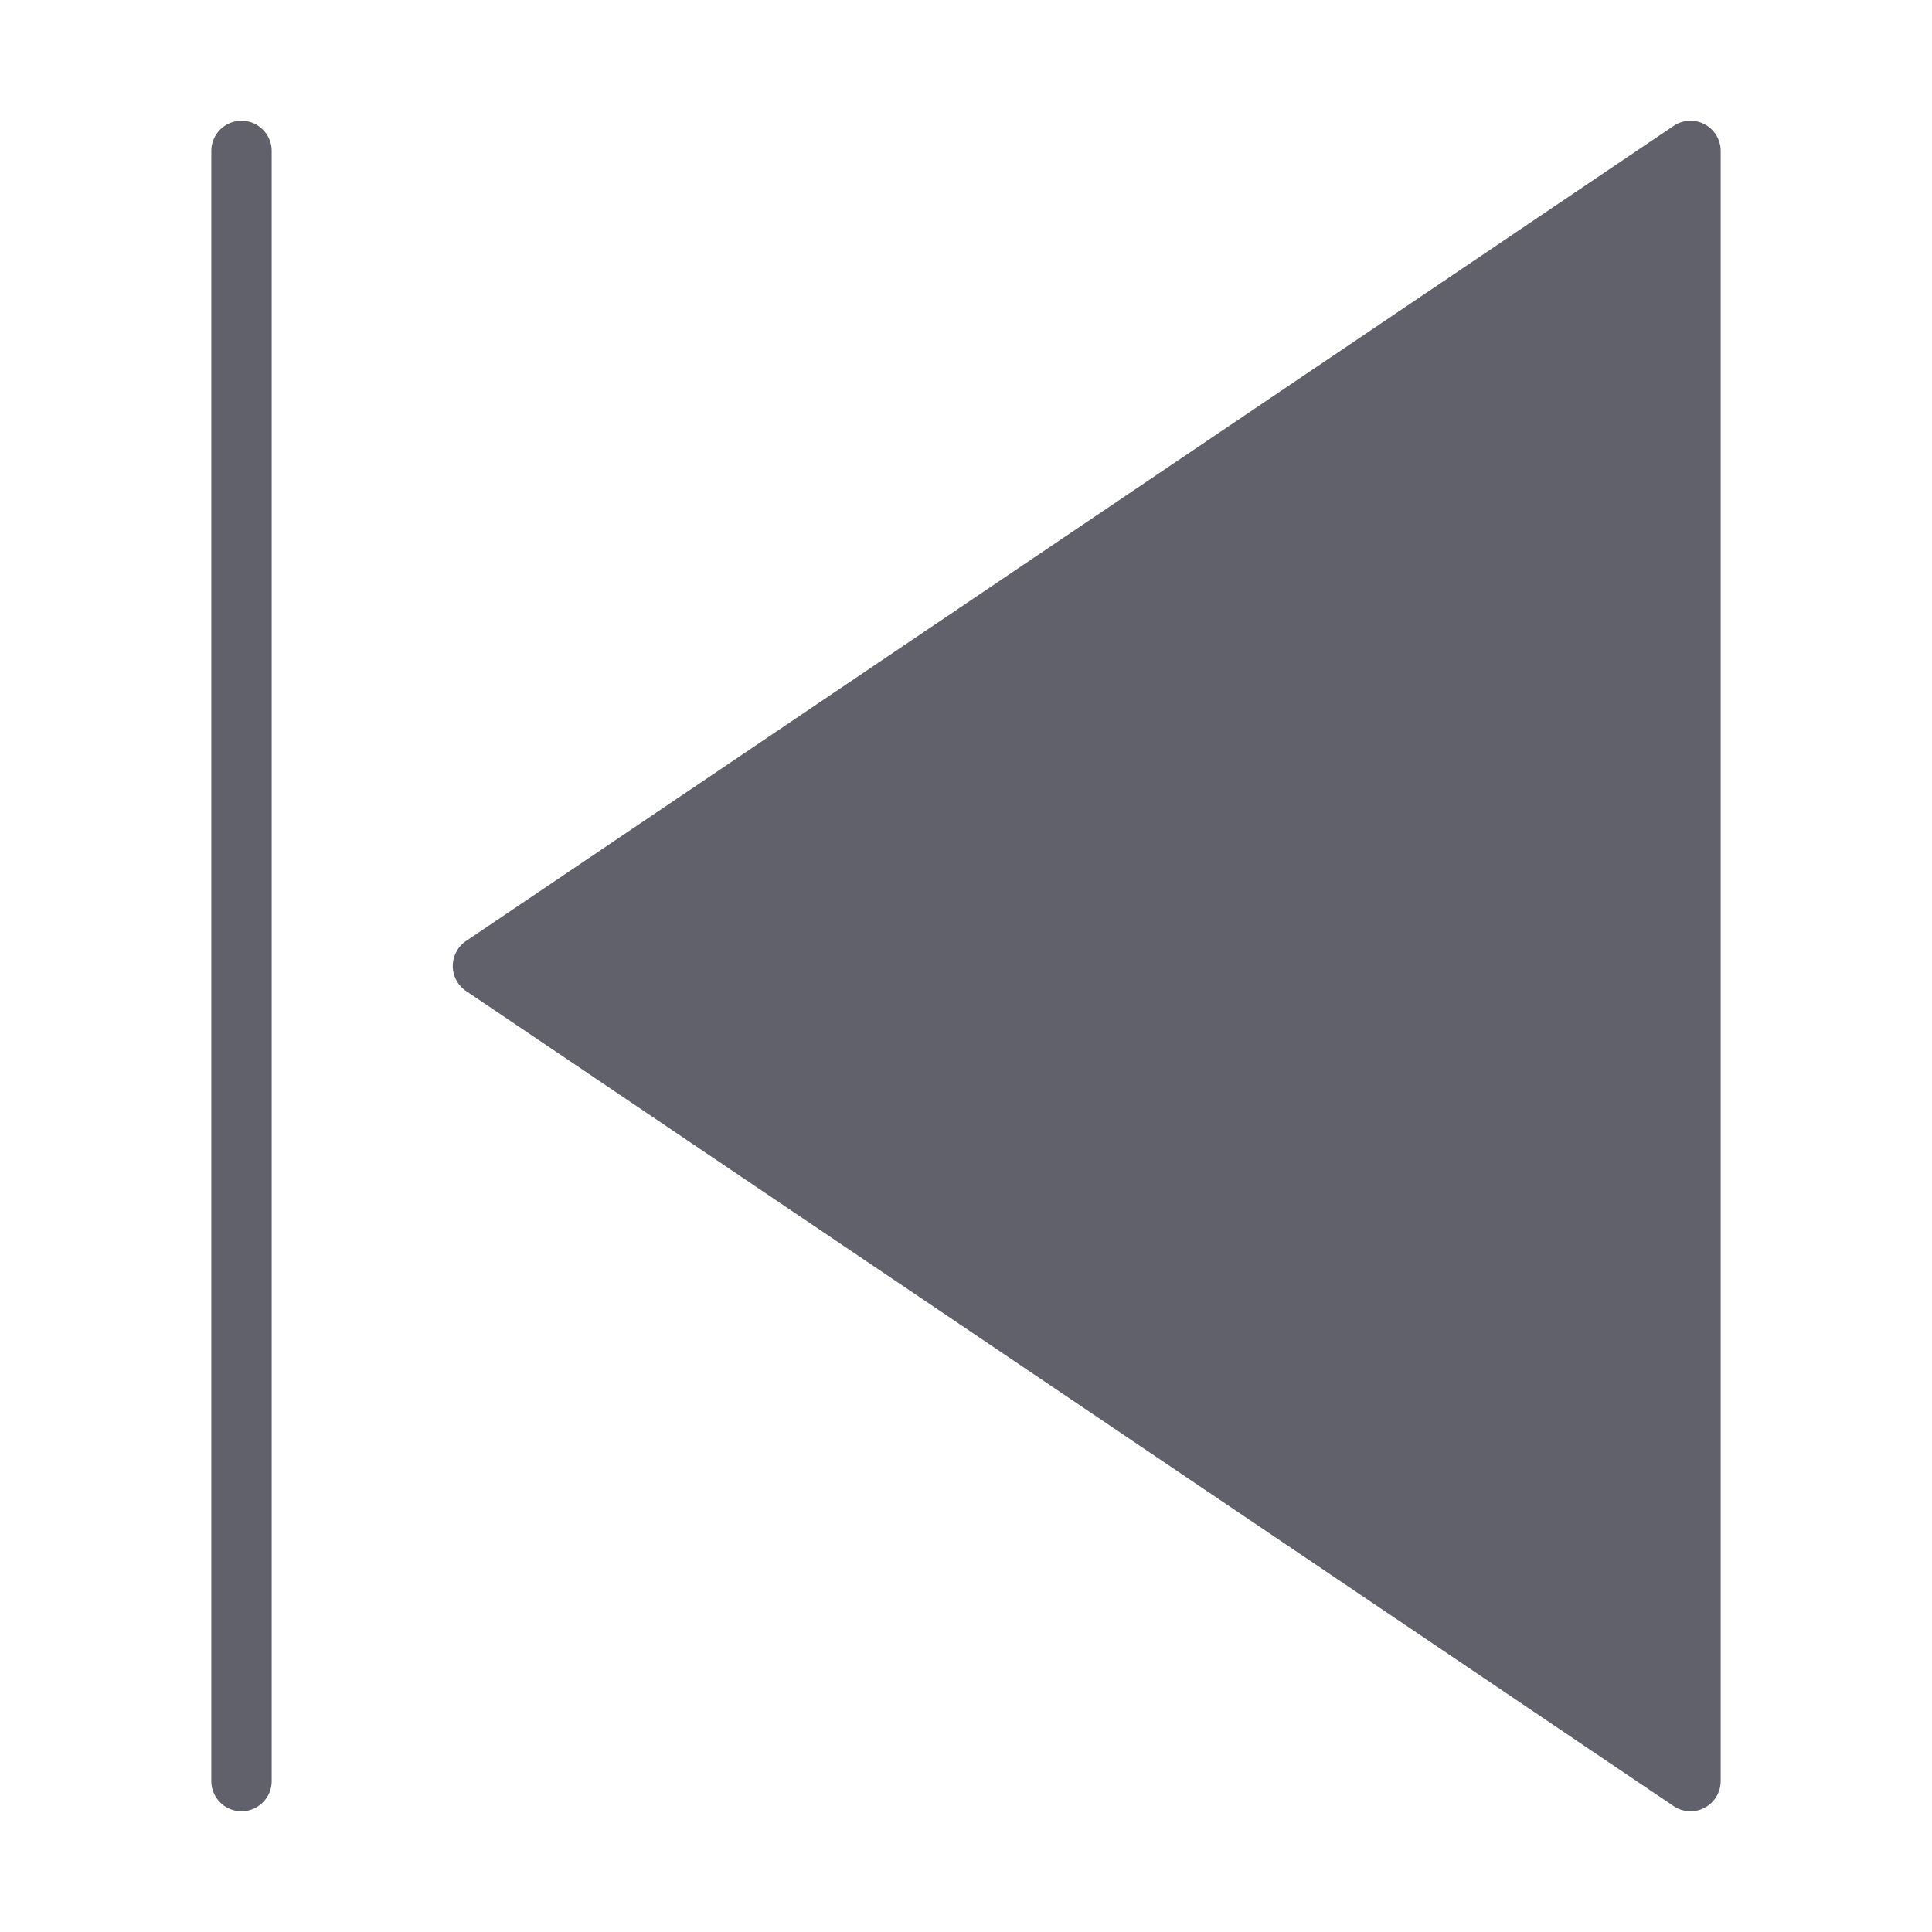 <svg xmlns="http://www.w3.org/2000/svg" height="24" width="24" viewBox="0 0 64 64"><path data-color="color-2" d="M8,4A1,1,0,0,0,7,5V59a1,1,0,0,0,2,0V5A1,1,0,0,0,8,4Z" fill="#61616b"></path><path d="M56.469,4.117a1,1,0,0,0-1.029.054l-40,27a1,1,0,0,0,0,1.658l40,27A1,1,0,0,0,57,59V5A1,1,0,0,0,56.469,4.117Z" fill="#61616b"></path></svg>